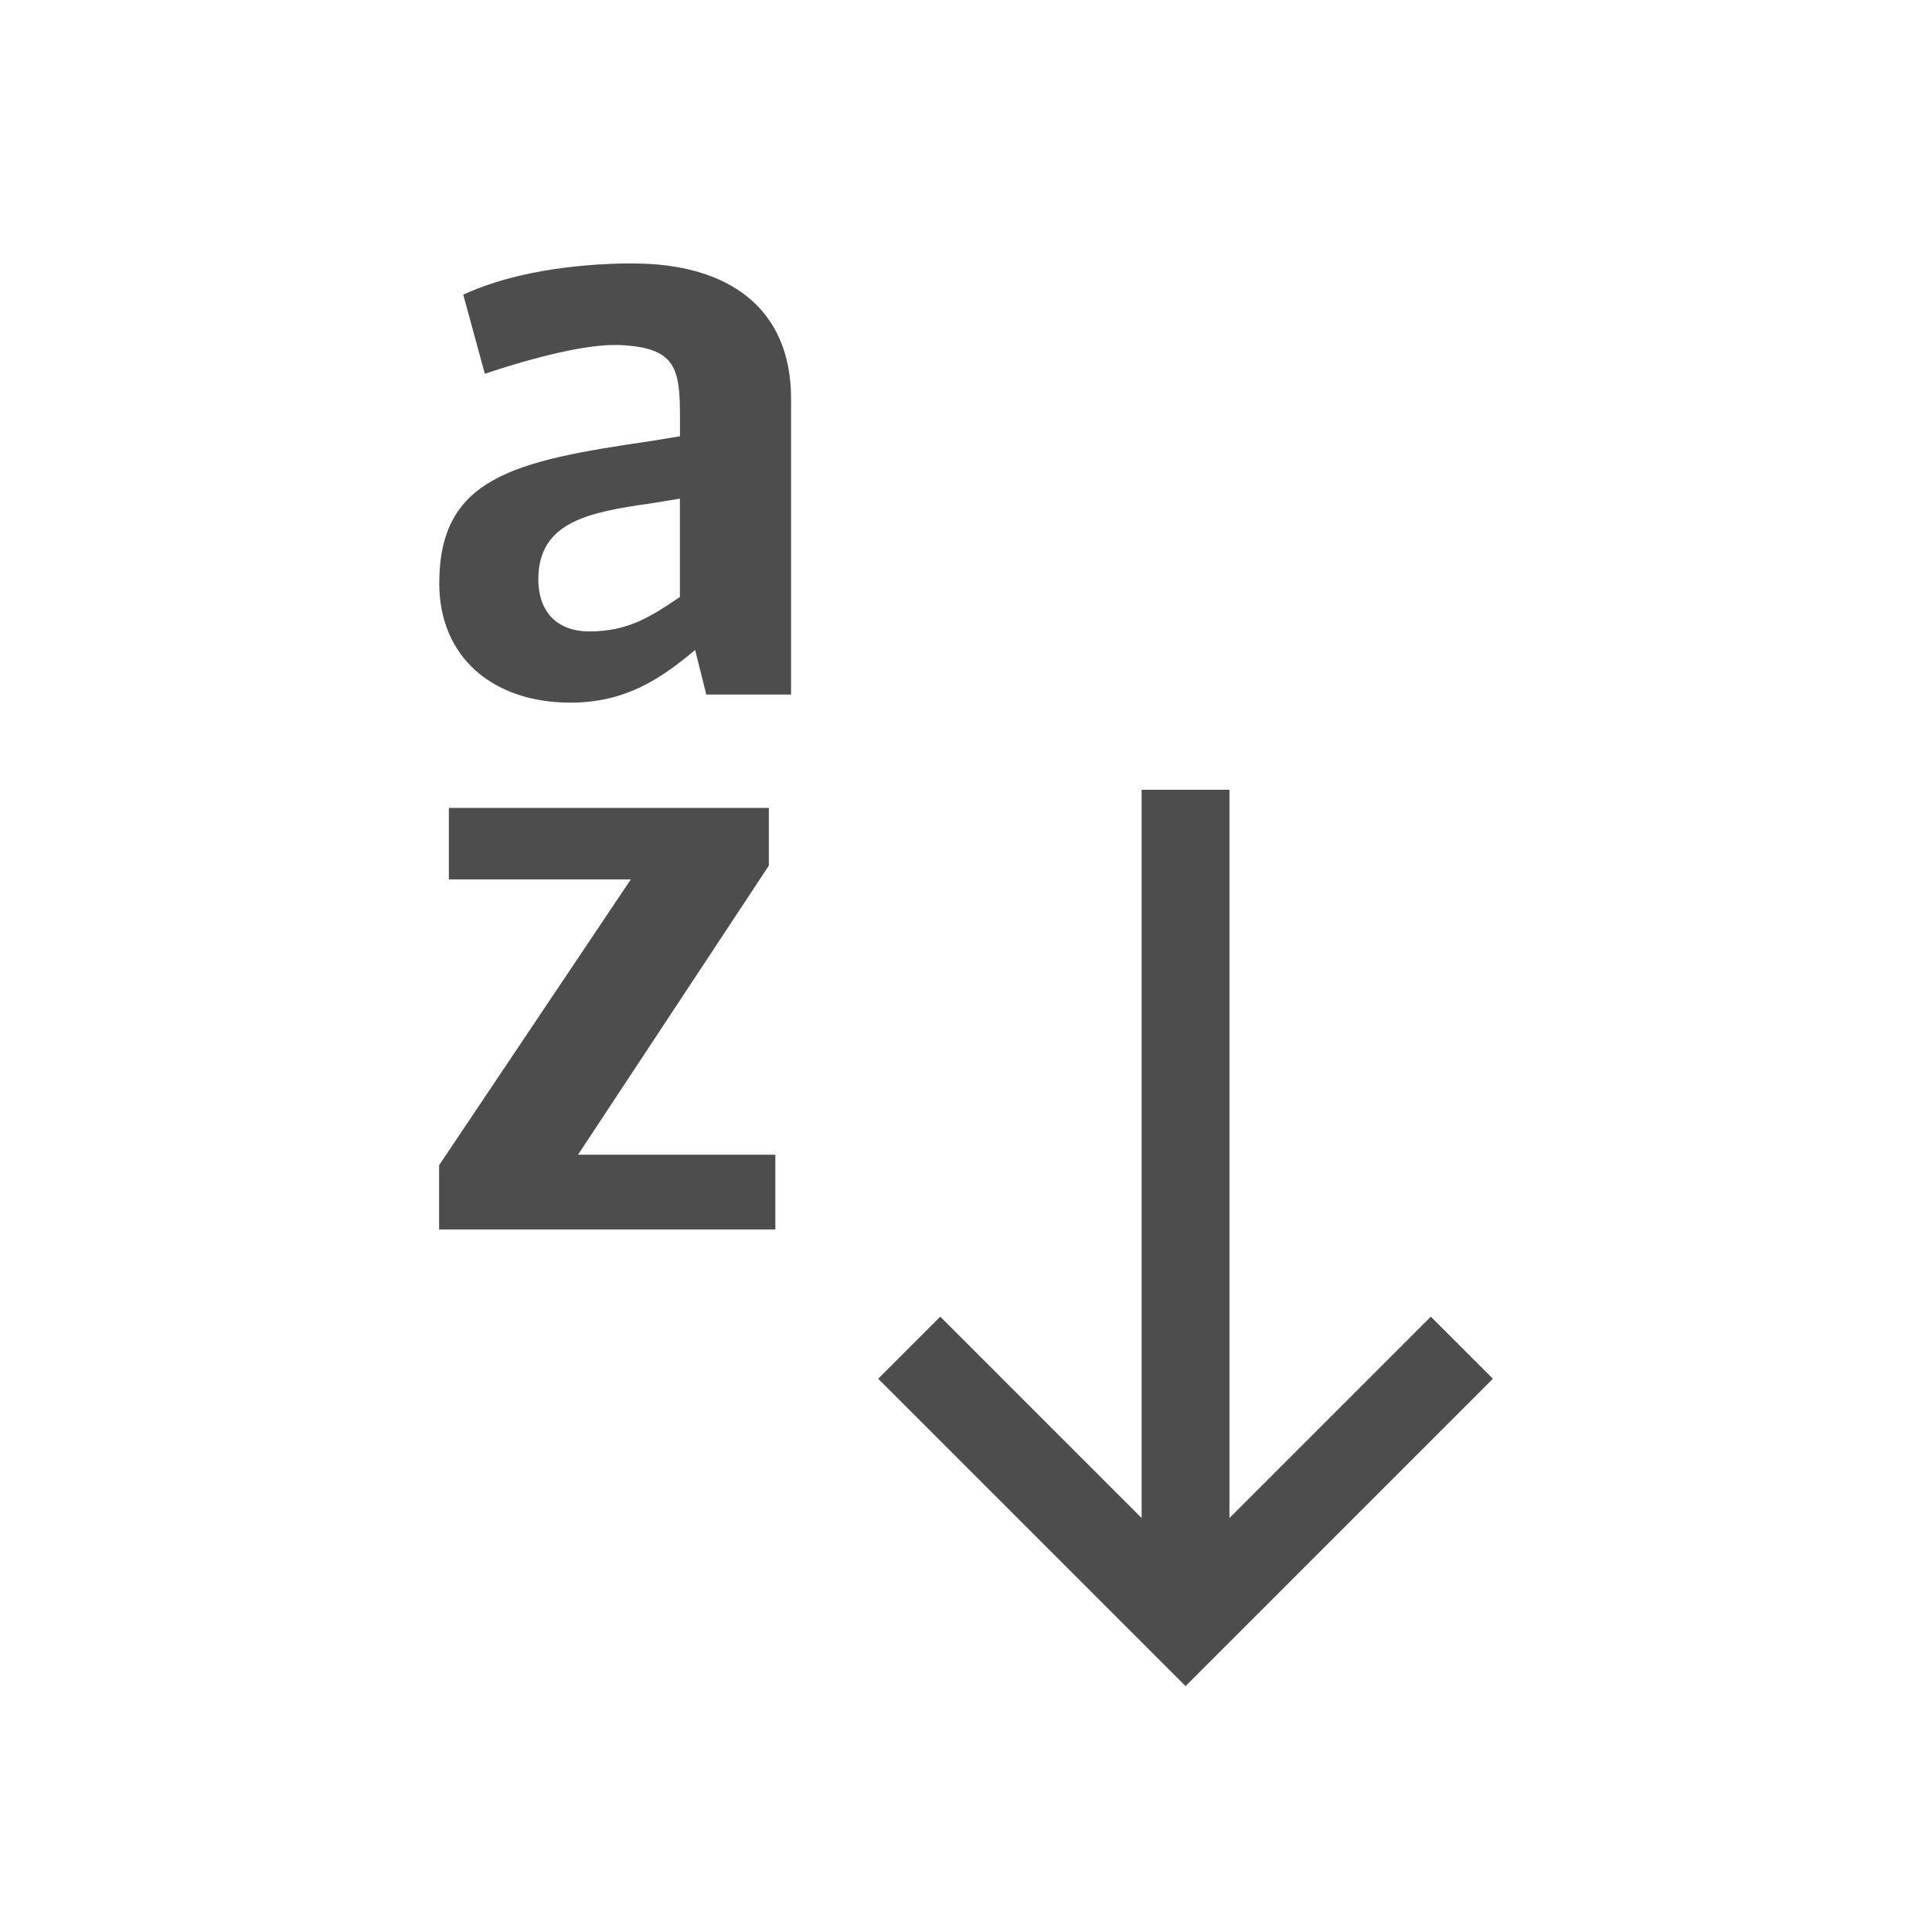 <?xml version="1.0" encoding="UTF-8" standalone="no"?>
<!-- Created with Inkscape (http://www.inkscape.org/) -->

<svg
   xmlns:dc="http://purl.org/dc/elements/1.1/"
   xmlns:cc="http://creativecommons.org/ns#"
   xmlns:rdf="http://www.w3.org/1999/02/22-rdf-syntax-ns#"
   xmlns:svg="http://www.w3.org/2000/svg"
   xmlns="http://www.w3.org/2000/svg"
   xmlns:sodipodi="http://sodipodi.sourceforge.net/DTD/sodipodi-0.dtd"
   xmlns:inkscape="http://www.inkscape.org/namespaces/inkscape"
   width="22"
   height="22"
   id="svg3049"
   version="1.1"
   inkscape:version="0.91pre2 r"
   sodipodi:docname="view-sort-descending.svg"
   inkscape:export-filename="/home/uri/.kde/share/icons/NITRUX-KDE/16x16/actions/view-right-new.png"
   inkscape:export-xdpi="30"
   inkscape:export-ydpi="30">
  <defs
     id="defs3051" />
  <sodipodi:namedview
     id="base"
     pagecolor="#ffffff"
     bordercolor="#666666"
     borderopacity="1.0"
     inkscape:pageopacity="0.0"
     inkscape:pageshadow="2"
     inkscape:zoom="25.665842"
     inkscape:cx="10.204445"
     inkscape:cy="12.383987"
     inkscape:document-units="px"
     inkscape:current-layer="layer1"
     showgrid="true"
     fit-margin-top="0"
     fit-margin-left="0"
     fit-margin-right="0"
     fit-margin-bottom="0"
     inkscape:window-width="1366"
     inkscape:window-height="672"
     inkscape:window-x="-4"
     inkscape:window-y="25"
     inkscape:window-maximized="1"
     inkscape:showpageshadow="false"
     borderlayer="true">
    <sodipodi:guide
       position="2,20"
       orientation="18,0"
       id="guide4067" />
    <sodipodi:guide
       position="2,2"
       orientation="0,18"
       id="guide4069" />
    <sodipodi:guide
       position="20,2"
       orientation="-18,0"
       id="guide4071" />
    <sodipodi:guide
       position="20,20"
       orientation="0,-18"
       id="guide4073" />
    <sodipodi:guide
       position="3,19"
       orientation="16,0"
       id="guide4077" />
    <sodipodi:guide
       position="3,3"
       orientation="0,16"
       id="guide4079" />
    <sodipodi:guide
       position="19,3"
       orientation="-16,0"
       id="guide4081" />
    <sodipodi:guide
       position="19,19"
       orientation="0,-16"
       id="guide4083" />
    <inkscape:grid
       type="xygrid"
       id="grid4085" />
    <sodipodi:guide
       position="5,19"
       orientation="6,0"
       id="guide4169" />
    <sodipodi:guide
       position="5,13"
       orientation="0,6"
       id="guide4171" />
    <sodipodi:guide
       position="11,13"
       orientation="-6,0"
       id="guide4173" />
    <sodipodi:guide
       position="11,19"
       orientation="0,-6"
       id="guide4175" />
    <sodipodi:guide
       position="5,19"
       orientation="5,0"
       id="guide4195" />
    <sodipodi:guide
       position="5,14"
       orientation="0,5"
       id="guide4197" />
    <sodipodi:guide
       position="10,14"
       orientation="-5,0"
       id="guide4199" />
    <sodipodi:guide
       position="10,19"
       orientation="0,-5"
       id="guide4201" />
    <sodipodi:guide
       position="5,13"
       orientation="5,0"
       id="guide4203" />
    <sodipodi:guide
       position="5,8"
       orientation="0,5"
       id="guide4205" />
    <sodipodi:guide
       position="10,8"
       orientation="-5,0"
       id="guide4207" />
    <sodipodi:guide
       position="10,13"
       orientation="0,-5"
       id="guide4209" />
  </sodipodi:namedview>
  <g
     inkscape:label="Capa 1"
     inkscape:groupmode="layer"
     id="layer1"
     transform="translate(-421.714,-525.791)">
    <path
       inkscape:connector-curvature="0"
       style="fill:#4d4d4d;fill-opacity:1;stroke:none"
       d="m 435.214,544.991 -0.207,-0.207 -3.293,-3.293 0.707,-0.707 2.293,2.293 0,-8.293 1,0 0,8.293 2.293,-2.293 0.707,0.707 -3.293,3.293 z"
       id="rect4071"
       sodipodi:nodetypes="cccccccccccc" />
    <g
       style="font-style:normal;font-variant:normal;font-weight:bold;font-stretch:normal;font-size:9.107px;line-height:125%;font-family:Oxygen;-inkscape-font-specification:'Oxygen Bold';letter-spacing:0px;word-spacing:0px;fill:#4d4d4d;fill-opacity:1;stroke:none;stroke-width:1px;stroke-linecap:butt;stroke-linejoin:miter;stroke-opacity:1"
       id="text4225">
      <path
         d="m 429.629,533.19 0.128,0.51 0.965,0 0,-3.37 c 0,-1.029 -0.71,-1.539 -1.803,-1.539 l -0.109,0 c -0.783,0.018 -1.384,0.155 -1.821,0.355 l 0.246,0.902 c 0.209,-0.073 1.002,-0.328 1.466,-0.328 l 0.064,0 c 0.647,0.027 0.692,0.264 0.692,0.82 l 0,0.219 -0.337,0.055 c -1.566,0.228 -2.404,0.419 -2.404,1.621 0,0.838 0.61,1.357 1.494,1.357 0.61,0 1.011,-0.255 1.421,-0.601 z m -1.202,-0.209 c -0.392,0 -0.583,-0.246 -0.583,-0.592 0,-0.656 0.574,-0.765 1.275,-0.865 l 0.337,-0.055 0,1.12 c -0.337,0.228 -0.592,0.392 -1.029,0.392 z"
         style=""
         id="path4237" />
    </g>
    <g
       style="font-style:normal;font-variant:normal;font-weight:bold;font-stretch:normal;font-size:9.249px;line-height:125%;font-family:Oxygen;-inkscape-font-specification:'Oxygen Bold';letter-spacing:0px;word-spacing:0px;fill:#4d4d4d;fill-opacity:1;stroke:none;stroke-width:1px;stroke-linecap:butt;stroke-linejoin:miter;stroke-opacity:1"
       id="text4229">
      <path
         d="m 430.543,538.94 -2.247,0 2.173,-3.292 0,-0.657 -3.644,0 0,0.814 2.072,0 -2.183,3.255 0,0.731 3.829,0 0,-0.851 z"
         style=""
         id="path4234" />
    </g>
  </g>
</svg>

